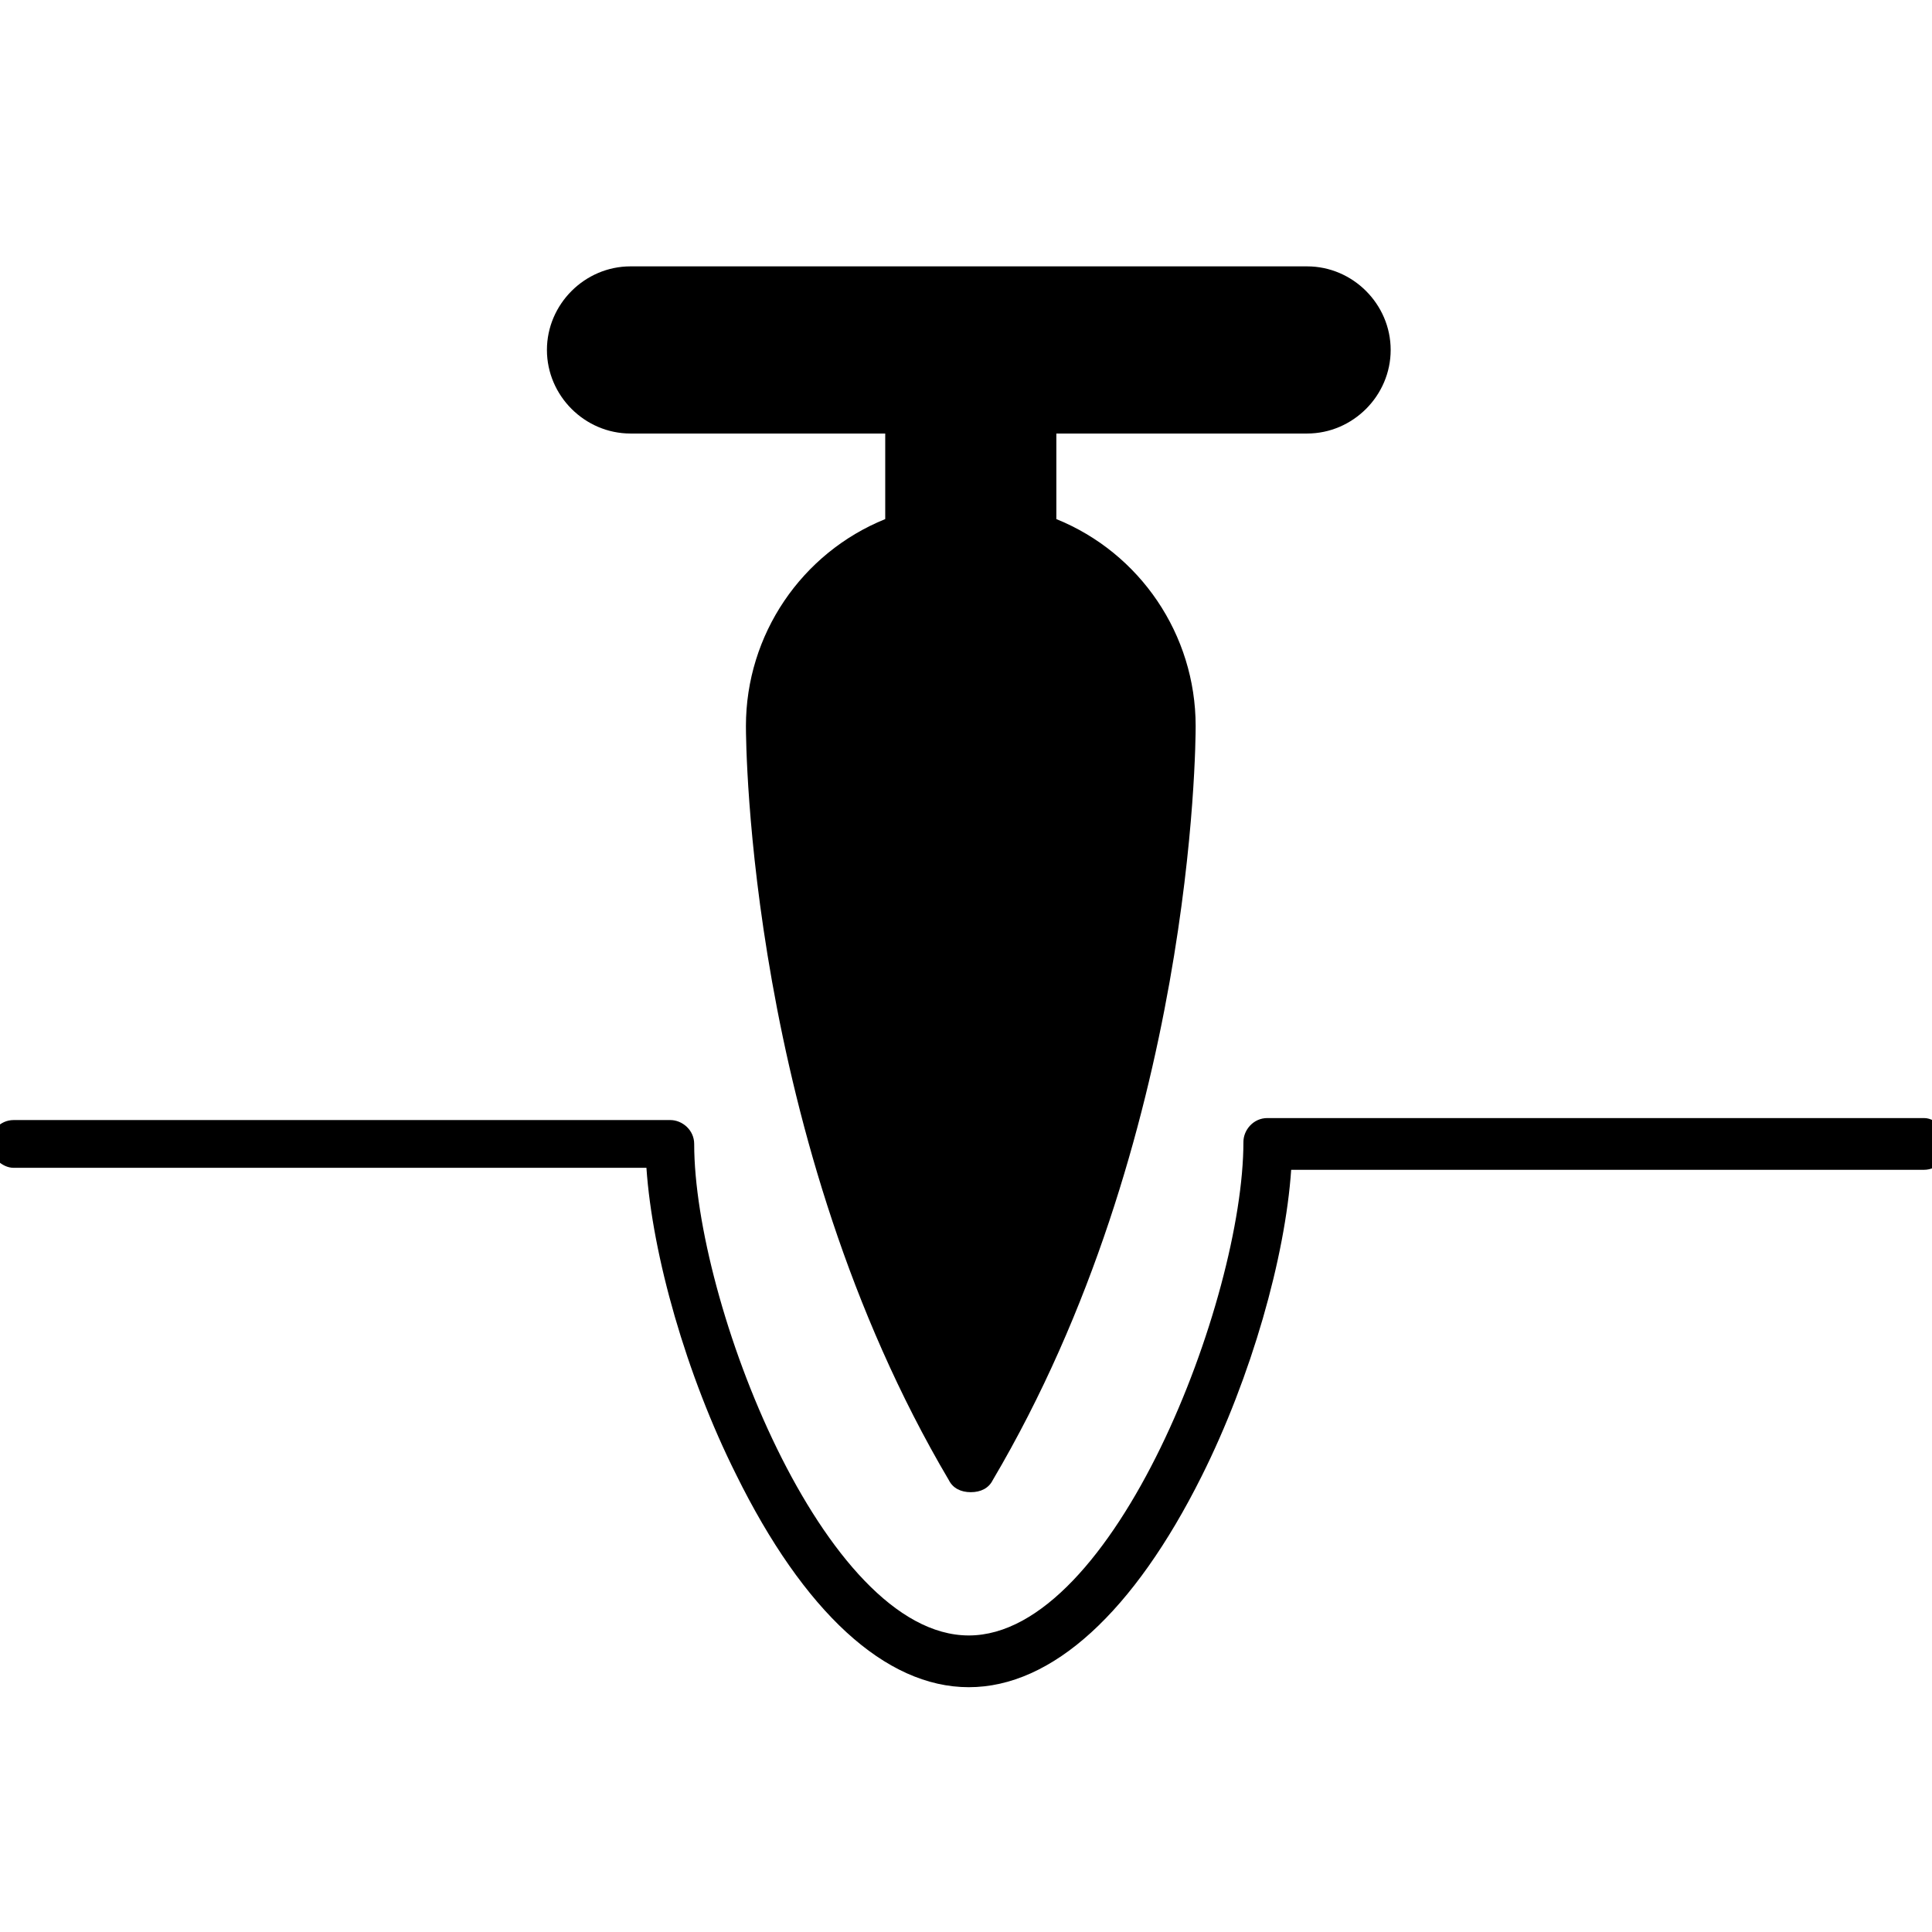 <svg version="1.1" viewBox="0 0 20 20" xmlns="http://www.w3.org/2000/svg">
 <g transform="matrix(.206 0 0 .206 -.271 -.209)">
  <path d="m98 57.2h-33c-0.7 0-1.2 0.6-1.2 1.2 0 7.9-6.5 24.8-13.8 24.8s-13.8-16.8-13.8-24.7c0-0.7-0.6-1.2-1.2-1.2h-33c-0.7 0-1.2 0.6-1.2 1.2s0.6 1.2 1.2 1.2h31.8c0.3 4.4 2 10.4 4.5 15.4 3.4 6.9 7.5 10.7 11.7 10.7s8.3-3.8 11.7-10.6c2.5-5 4.2-11 4.5-15.4h31.8c0.7 0 1.2-0.6 1.2-1.2s-0.5-1.4-1.2-1.4z"/>
  <path d="m33 22.8h12.8v4.3c-4.2 1.7-7 5.8-7 10.4 0 0.8 0.1 20.8 10.2 37.9 0.2 0.4 0.6 0.6 1.1 0.6s0.9-0.2 1.1-0.6c10.1-17.1 10.2-37 10.2-37.9 0-4.6-2.8-8.7-7-10.4v-4.3h12.6c2.3 0 4.2-1.9 4.2-4.2s-1.9-4.2-4.2-4.2h-34c-2.3 0-4.2 1.9-4.2 4.2s1.9 4.2 4.2 4.2z"/>
 </g>
</svg>
